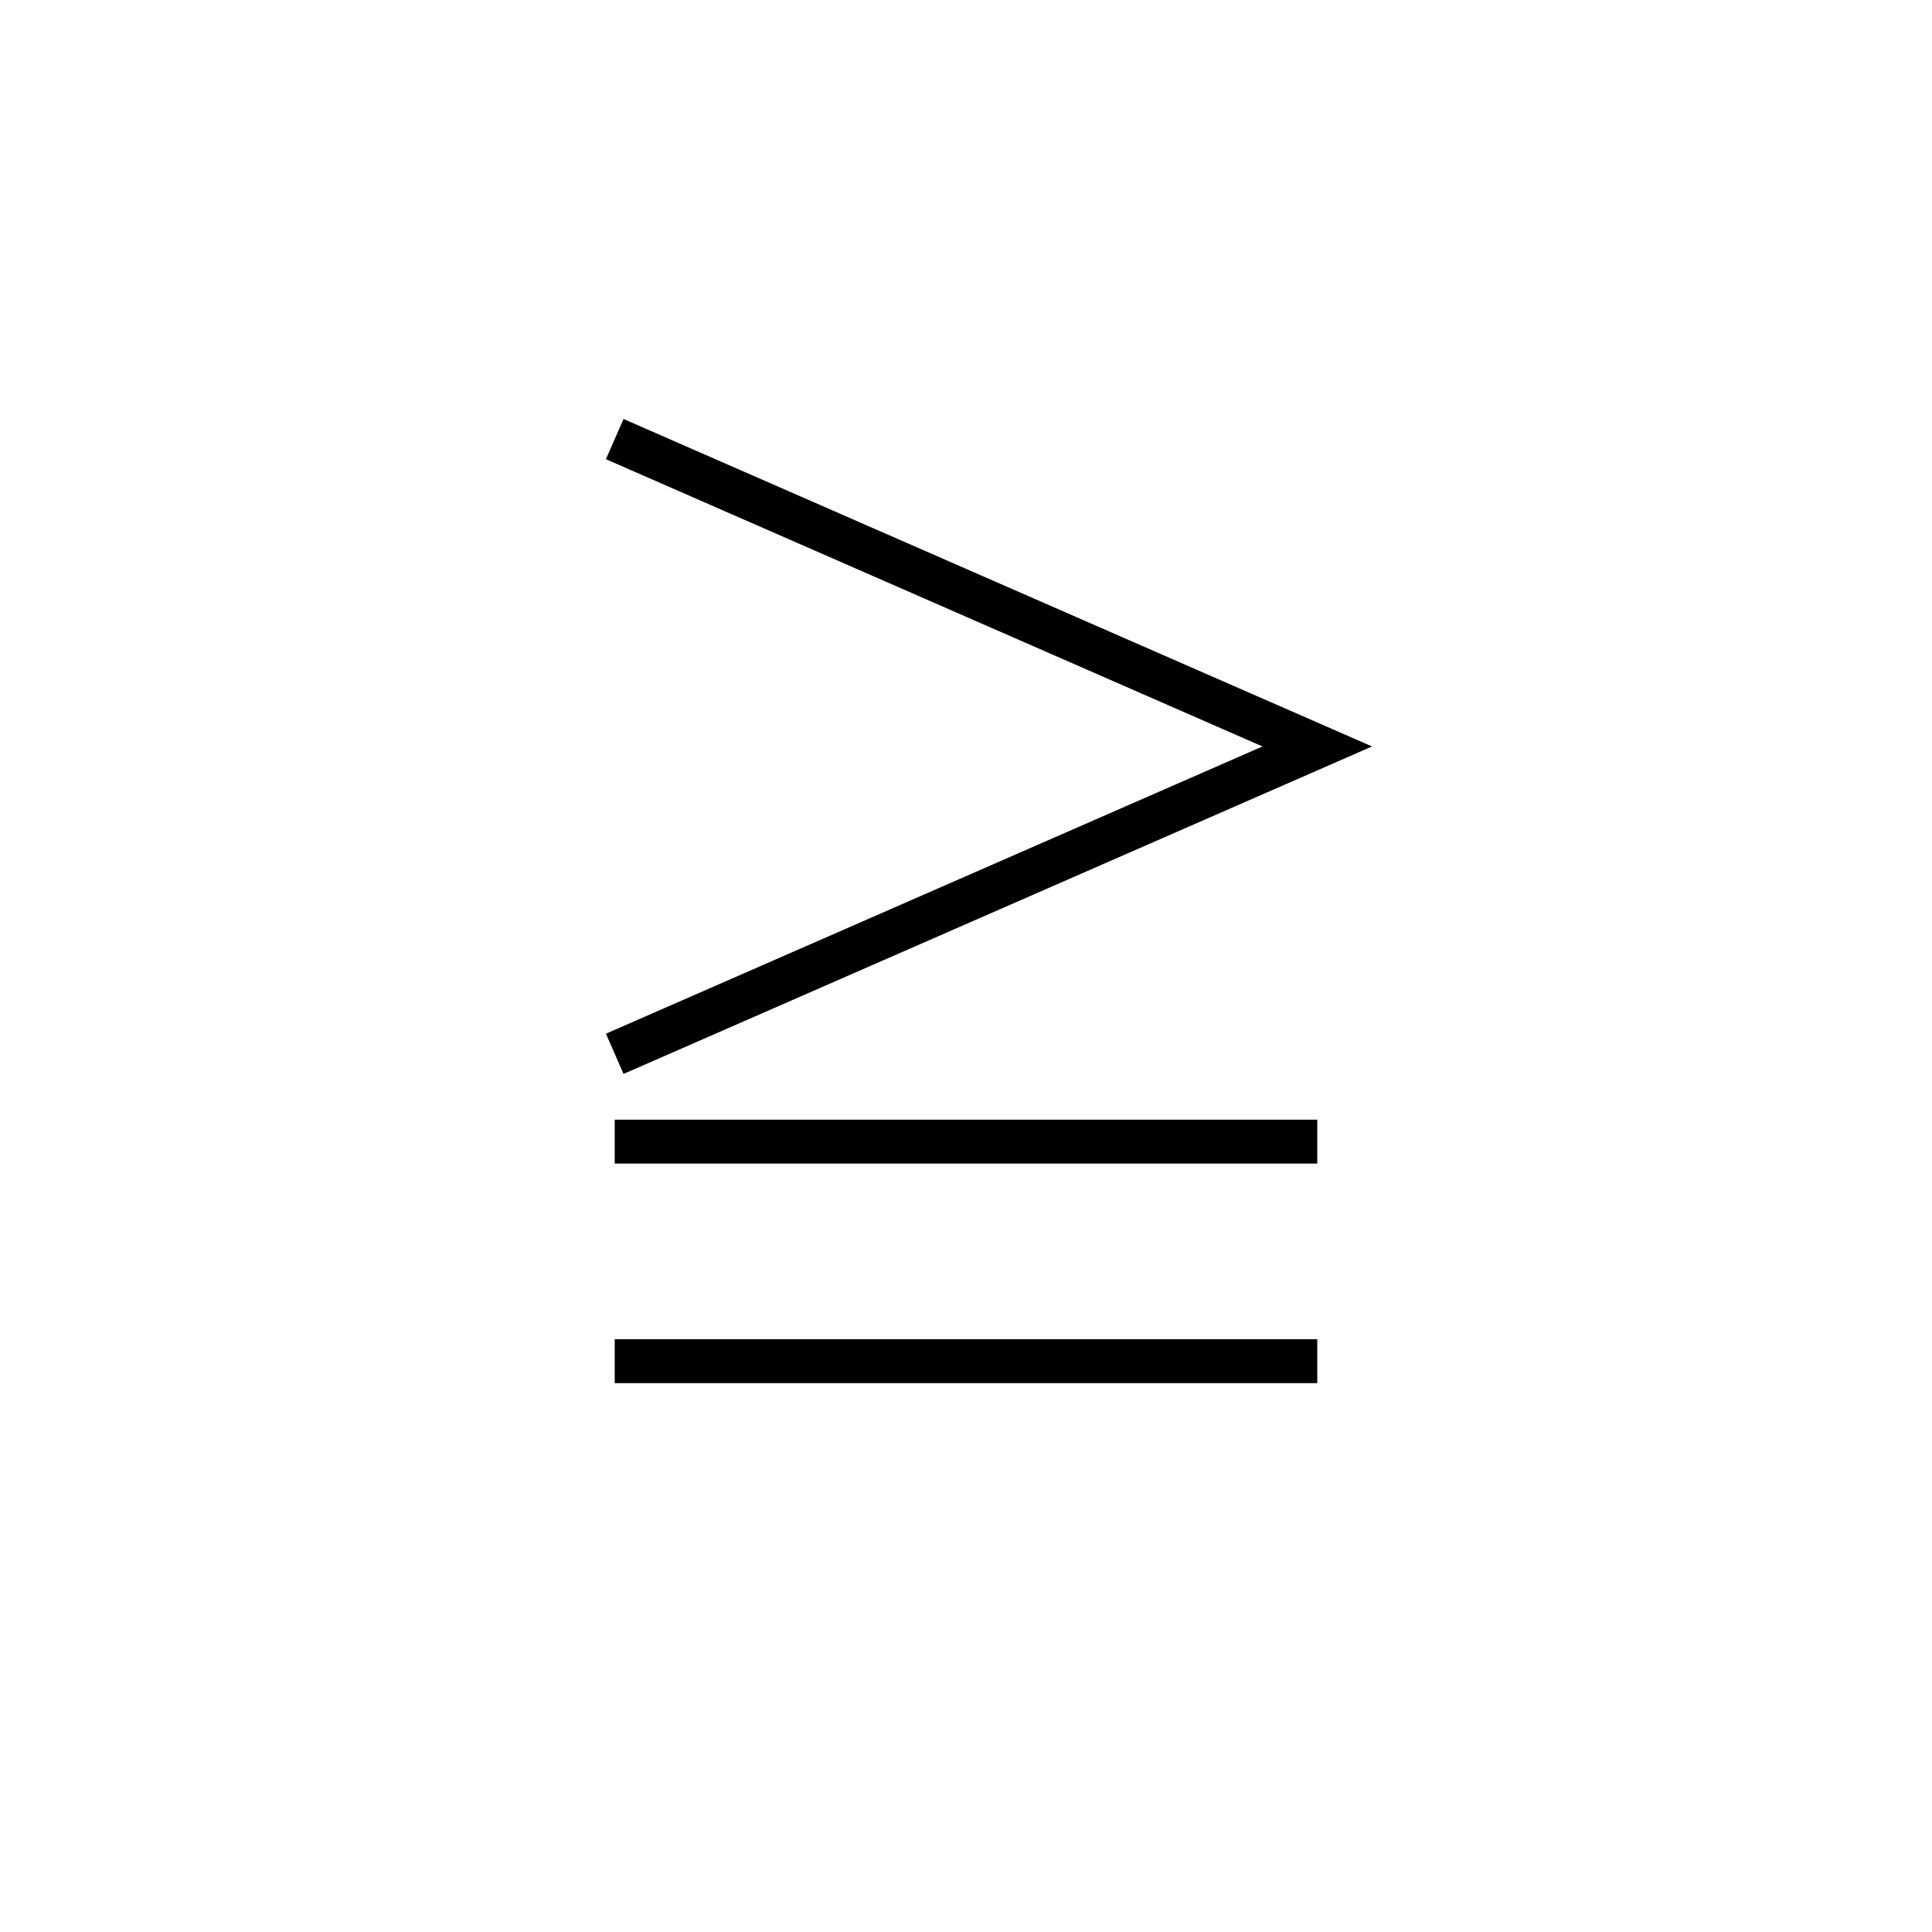<svg xmlns='http://www.w3.org/2000/svg' 
xmlns:xlink='http://www.w3.org/1999/xlink' 
viewBox = '-22 -22 44 44' >
<path d = '
	M -8, -12
	L 8, -5
	L -8, 2

	M -8, 4
	L 8, 4

	M -8, 9
	L 8, 9

' fill='none' stroke='black' />
</svg>